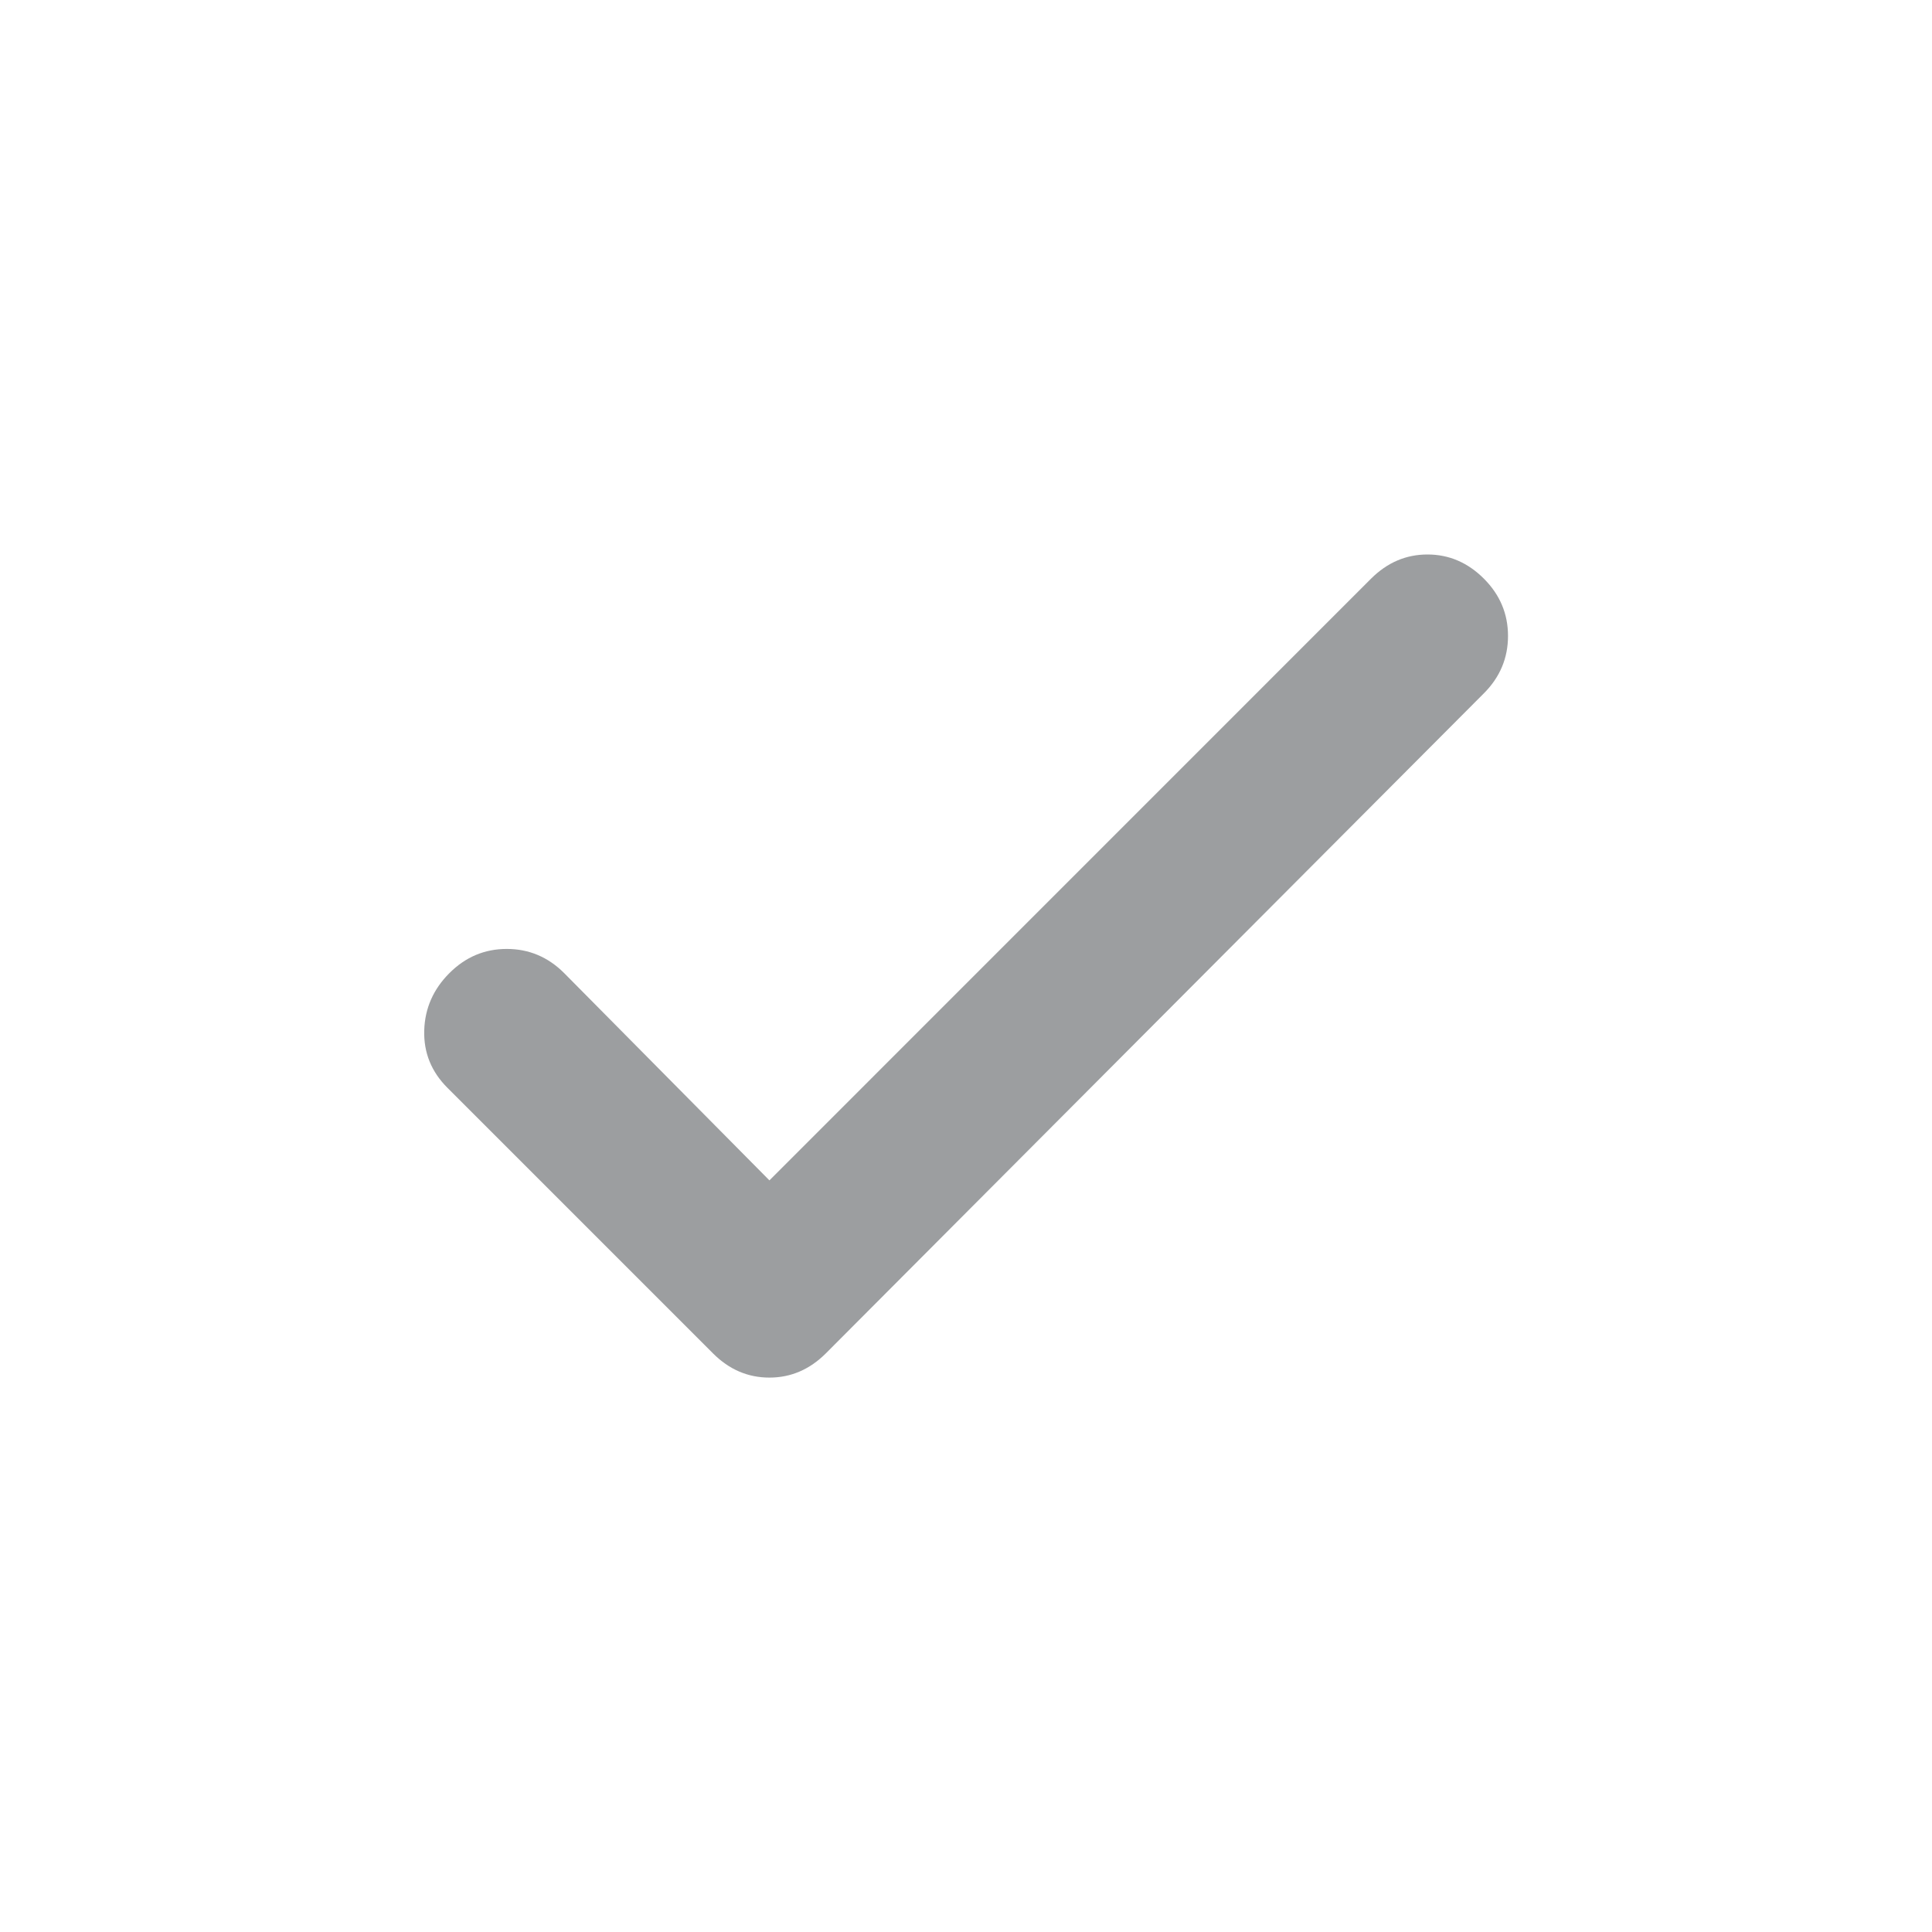 <svg width="24" height="24" viewBox="0 0 24 24" fill="none" xmlns="http://www.w3.org/2000/svg">
<path d="M9.558 14.663L17.032 7.188C17.233 6.988 17.466 6.888 17.733 6.888C17.999 6.888 18.233 6.988 18.433 7.188C18.633 7.388 18.733 7.625 18.733 7.9C18.733 8.175 18.633 8.413 18.433 8.613L10.258 16.813C10.057 17.013 9.824 17.113 9.558 17.113C9.291 17.113 9.058 17.013 8.858 16.813L5.558 13.513C5.358 13.313 5.262 13.075 5.27 12.8C5.278 12.525 5.383 12.288 5.583 12.088C5.783 11.888 6.02 11.788 6.295 11.788C6.57 11.788 6.808 11.888 7.008 12.088L9.558 14.663Z" fill="#9C9EA0"/>
</svg>
